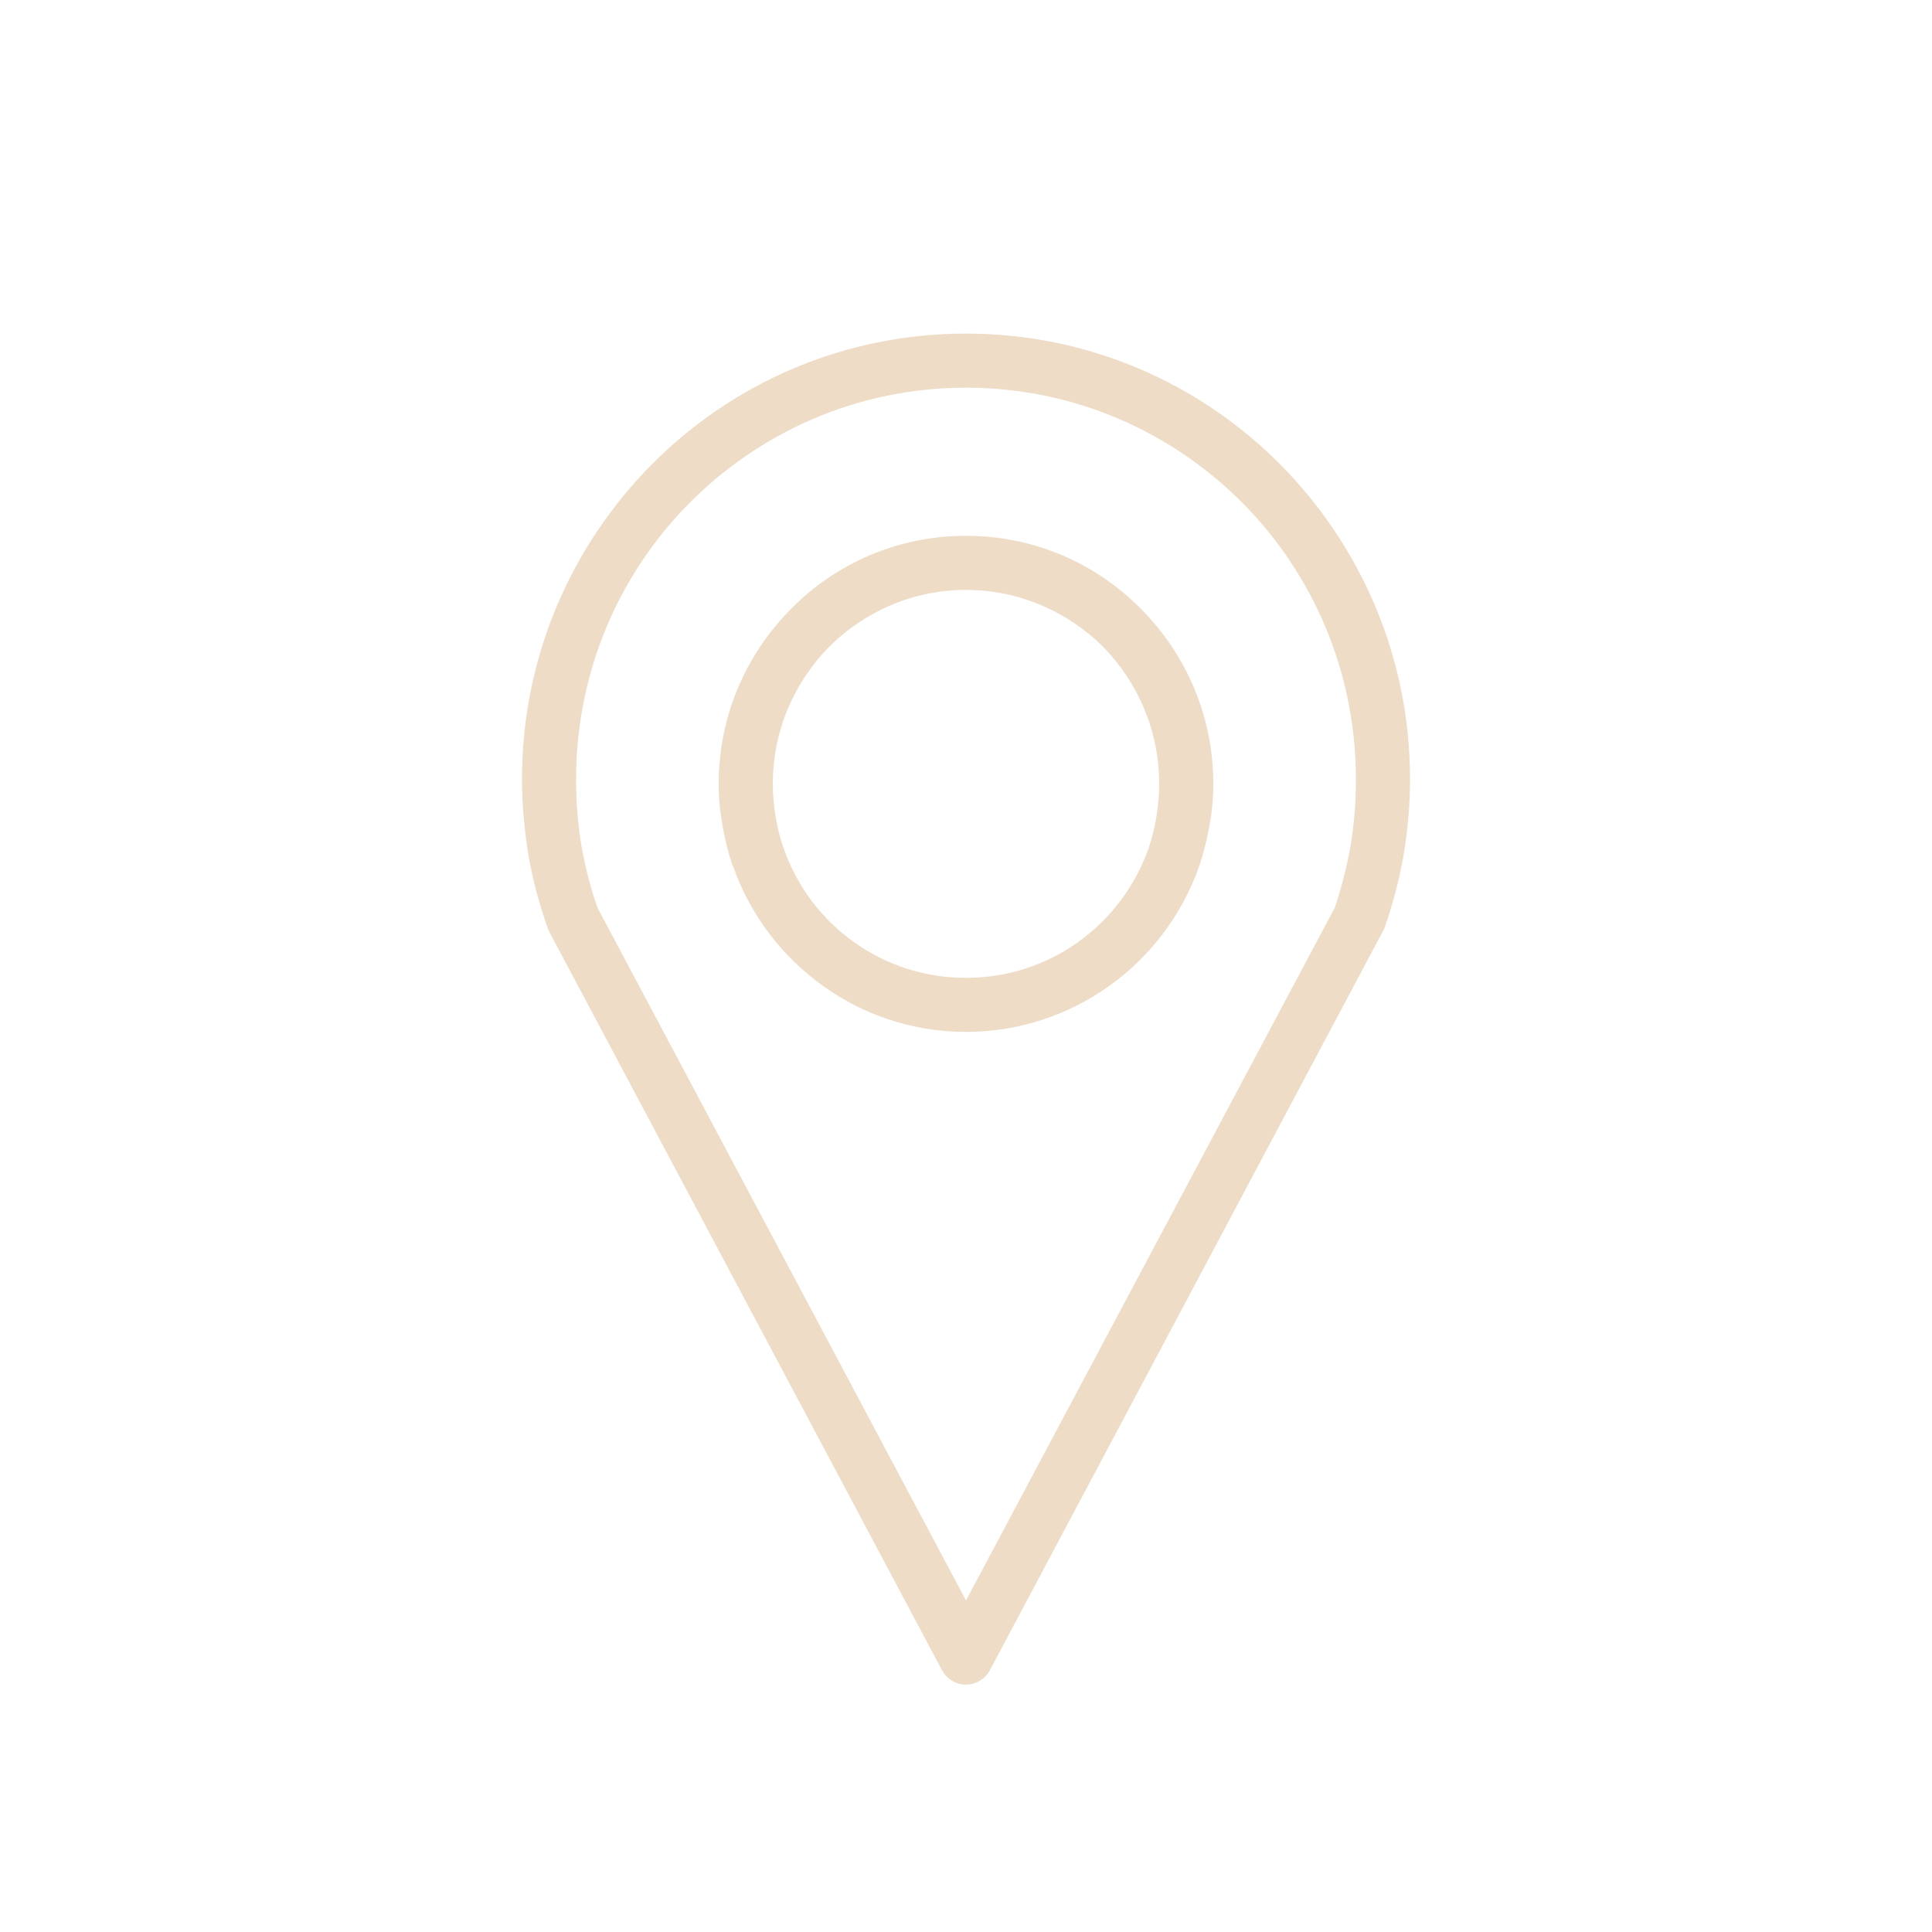 <svg xmlns="http://www.w3.org/2000/svg" xmlns:xlink="http://www.w3.org/1999/xlink" width="40" zoomAndPan="magnify" viewBox="0 0 30 30" height="40" preserveAspectRatio="xMidYMid meet" version="1.0"><defs><clipPath id="9f23d6466a"><path d="M 8.105 5.176 L 21.895 5.176 L 21.895 26.223 L 8.105 26.223 Z M 8.105 5.176 " clip-rule="nonzero"/></clipPath></defs><g clip-path="url(#9f23d6466a)"><path fill="#eedcc6" d="M 15 24.852 L 20.727 14.094 C 20.832 13.781 20.914 13.457 20.973 13.129 C 21.027 12.797 21.055 12.453 21.055 12.102 C 21.055 10.422 20.379 8.898 19.285 7.801 C 18.184 6.699 16.672 6.02 15 6.02 C 13.328 6.02 11.816 6.699 10.715 7.801 C 9.621 8.898 8.945 10.422 8.945 12.102 C 8.945 12.453 8.973 12.797 9.027 13.129 C 9.086 13.457 9.168 13.781 9.277 14.094 Z M 15 8.32 C 16.062 8.32 17.02 8.75 17.711 9.449 C 18.406 10.145 18.84 11.105 18.84 12.172 C 18.84 12.391 18.82 12.605 18.781 12.82 C 18.742 13.035 18.691 13.242 18.621 13.449 C 18.355 14.207 17.859 14.859 17.215 15.316 C 16.586 15.762 15.824 16.023 15 16.023 C 14.176 16.023 13.414 15.762 12.789 15.316 C 12.145 14.859 11.648 14.207 11.383 13.449 L 11.379 13.453 C 11.309 13.246 11.258 13.039 11.219 12.82 C 11.18 12.605 11.16 12.391 11.16 12.172 C 11.16 11.105 11.594 10.145 12.289 9.449 C 12.98 8.75 13.938 8.32 15 8.32 Z M 17.125 10.039 C 16.578 9.5 15.828 9.16 15 9.16 C 14.172 9.16 13.422 9.5 12.879 10.039 C 12.336 10.59 12 11.34 12 12.172 C 12 12.348 12.016 12.52 12.043 12.68 C 12.07 12.848 12.113 13.016 12.168 13.172 C 12.375 13.766 12.762 14.277 13.266 14.633 C 13.754 14.98 14.352 15.184 15 15.184 C 15.648 15.184 16.246 14.98 16.734 14.633 C 17.238 14.277 17.625 13.766 17.836 13.172 C 17.887 13.016 17.93 12.852 17.957 12.68 C 17.984 12.52 18 12.348 18 12.172 C 18 11.34 17.664 10.59 17.125 10.039 Z M 21.477 14.453 L 15.371 25.934 C 15.332 26.008 15.273 26.07 15.195 26.109 C 14.996 26.219 14.738 26.141 14.629 25.938 L 8.535 14.48 C 8.523 14.453 8.508 14.43 8.5 14.395 C 8.371 14.031 8.27 13.652 8.203 13.266 C 8.145 12.883 8.105 12.496 8.105 12.102 C 8.105 10.188 8.879 8.461 10.129 7.203 C 11.375 5.953 13.094 5.18 15 5.18 C 16.906 5.18 18.625 5.953 19.871 7.203 C 21.121 8.461 21.895 10.188 21.895 12.102 C 21.895 12.496 21.859 12.883 21.797 13.266 C 21.73 13.652 21.629 14.031 21.504 14.395 C 21.496 14.414 21.488 14.434 21.477 14.453 Z M 21.477 14.453 " fill-opacity="1" fill-rule="nonzero"/></g></svg>